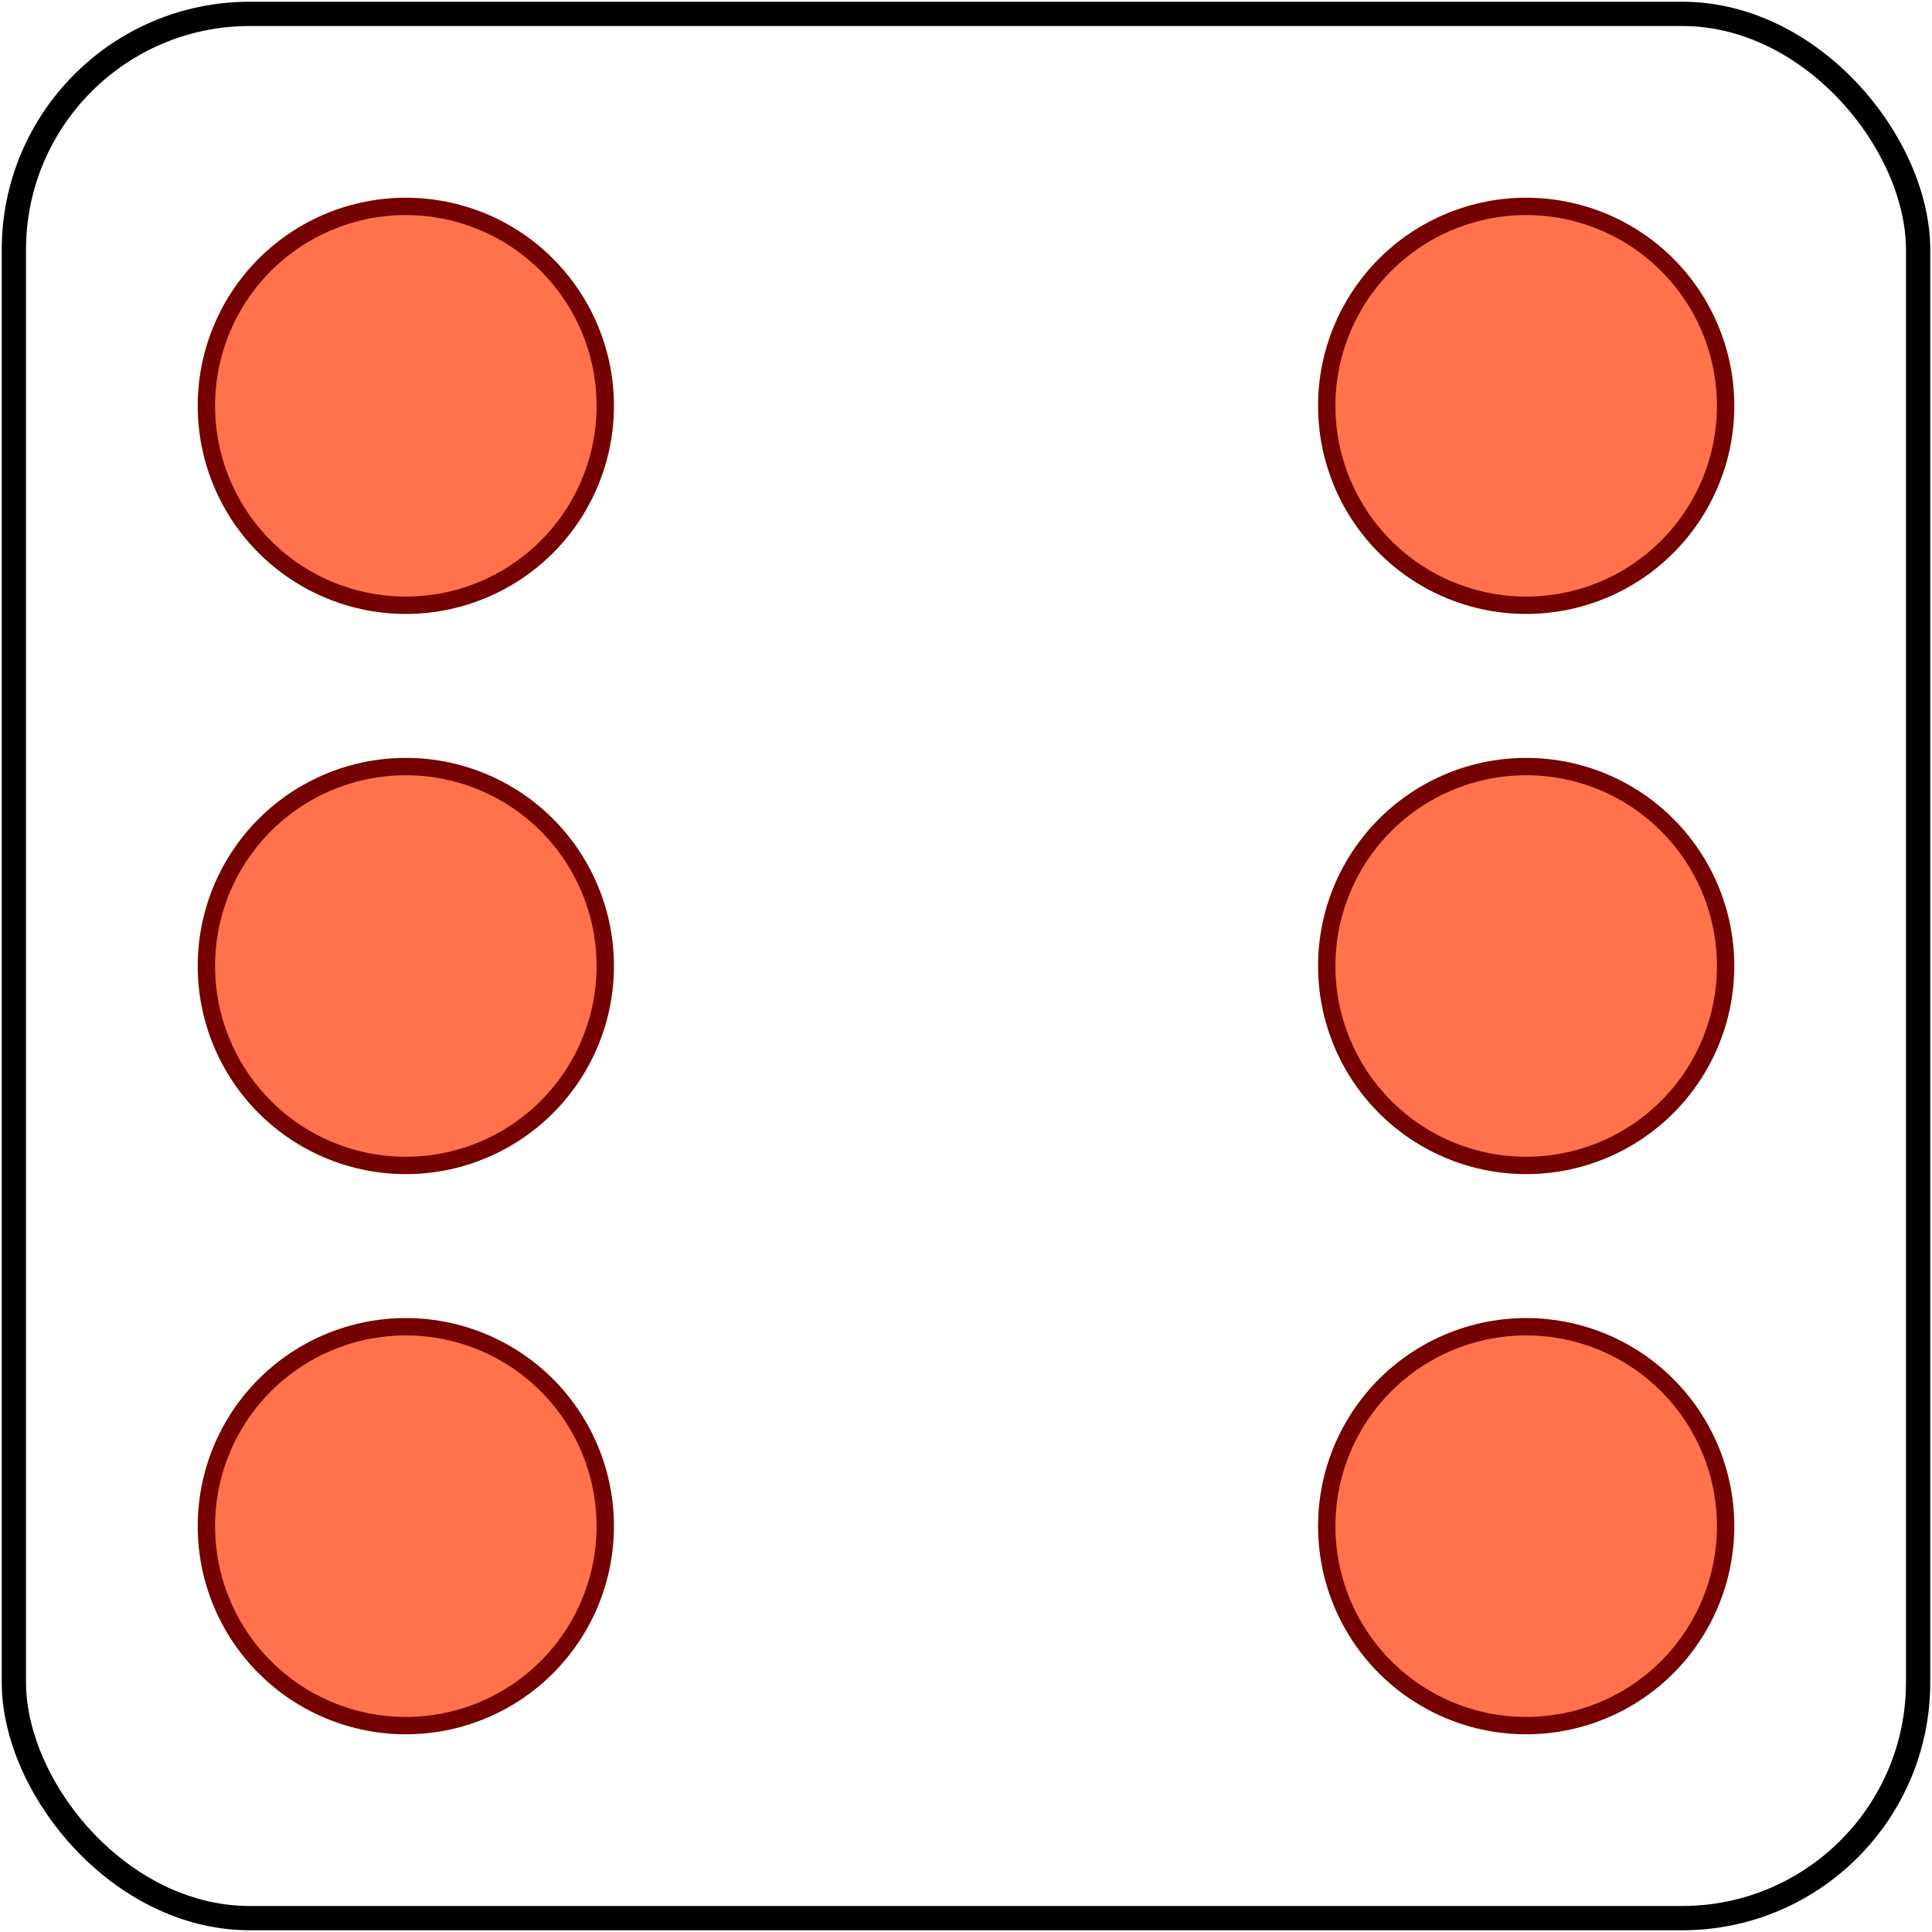<?xml version="1.0" standalone="no"?>
<svg xmlns="http://www.w3.org/2000/svg" width="557" height="557">
<rect x="4" y="4" width="549" height="549" rx="68" fill="none" stroke="#000" stroke-width="7"/>
<g stroke-dasharray="0,161.5" stroke-linecap="round">
<path stroke="#740000" stroke-width="120" d="M117,117v325m323-2V115"/>
<path stroke="#FF724C" stroke-width="110" d="M117,117v325m323-2V115"/>
</g></svg>